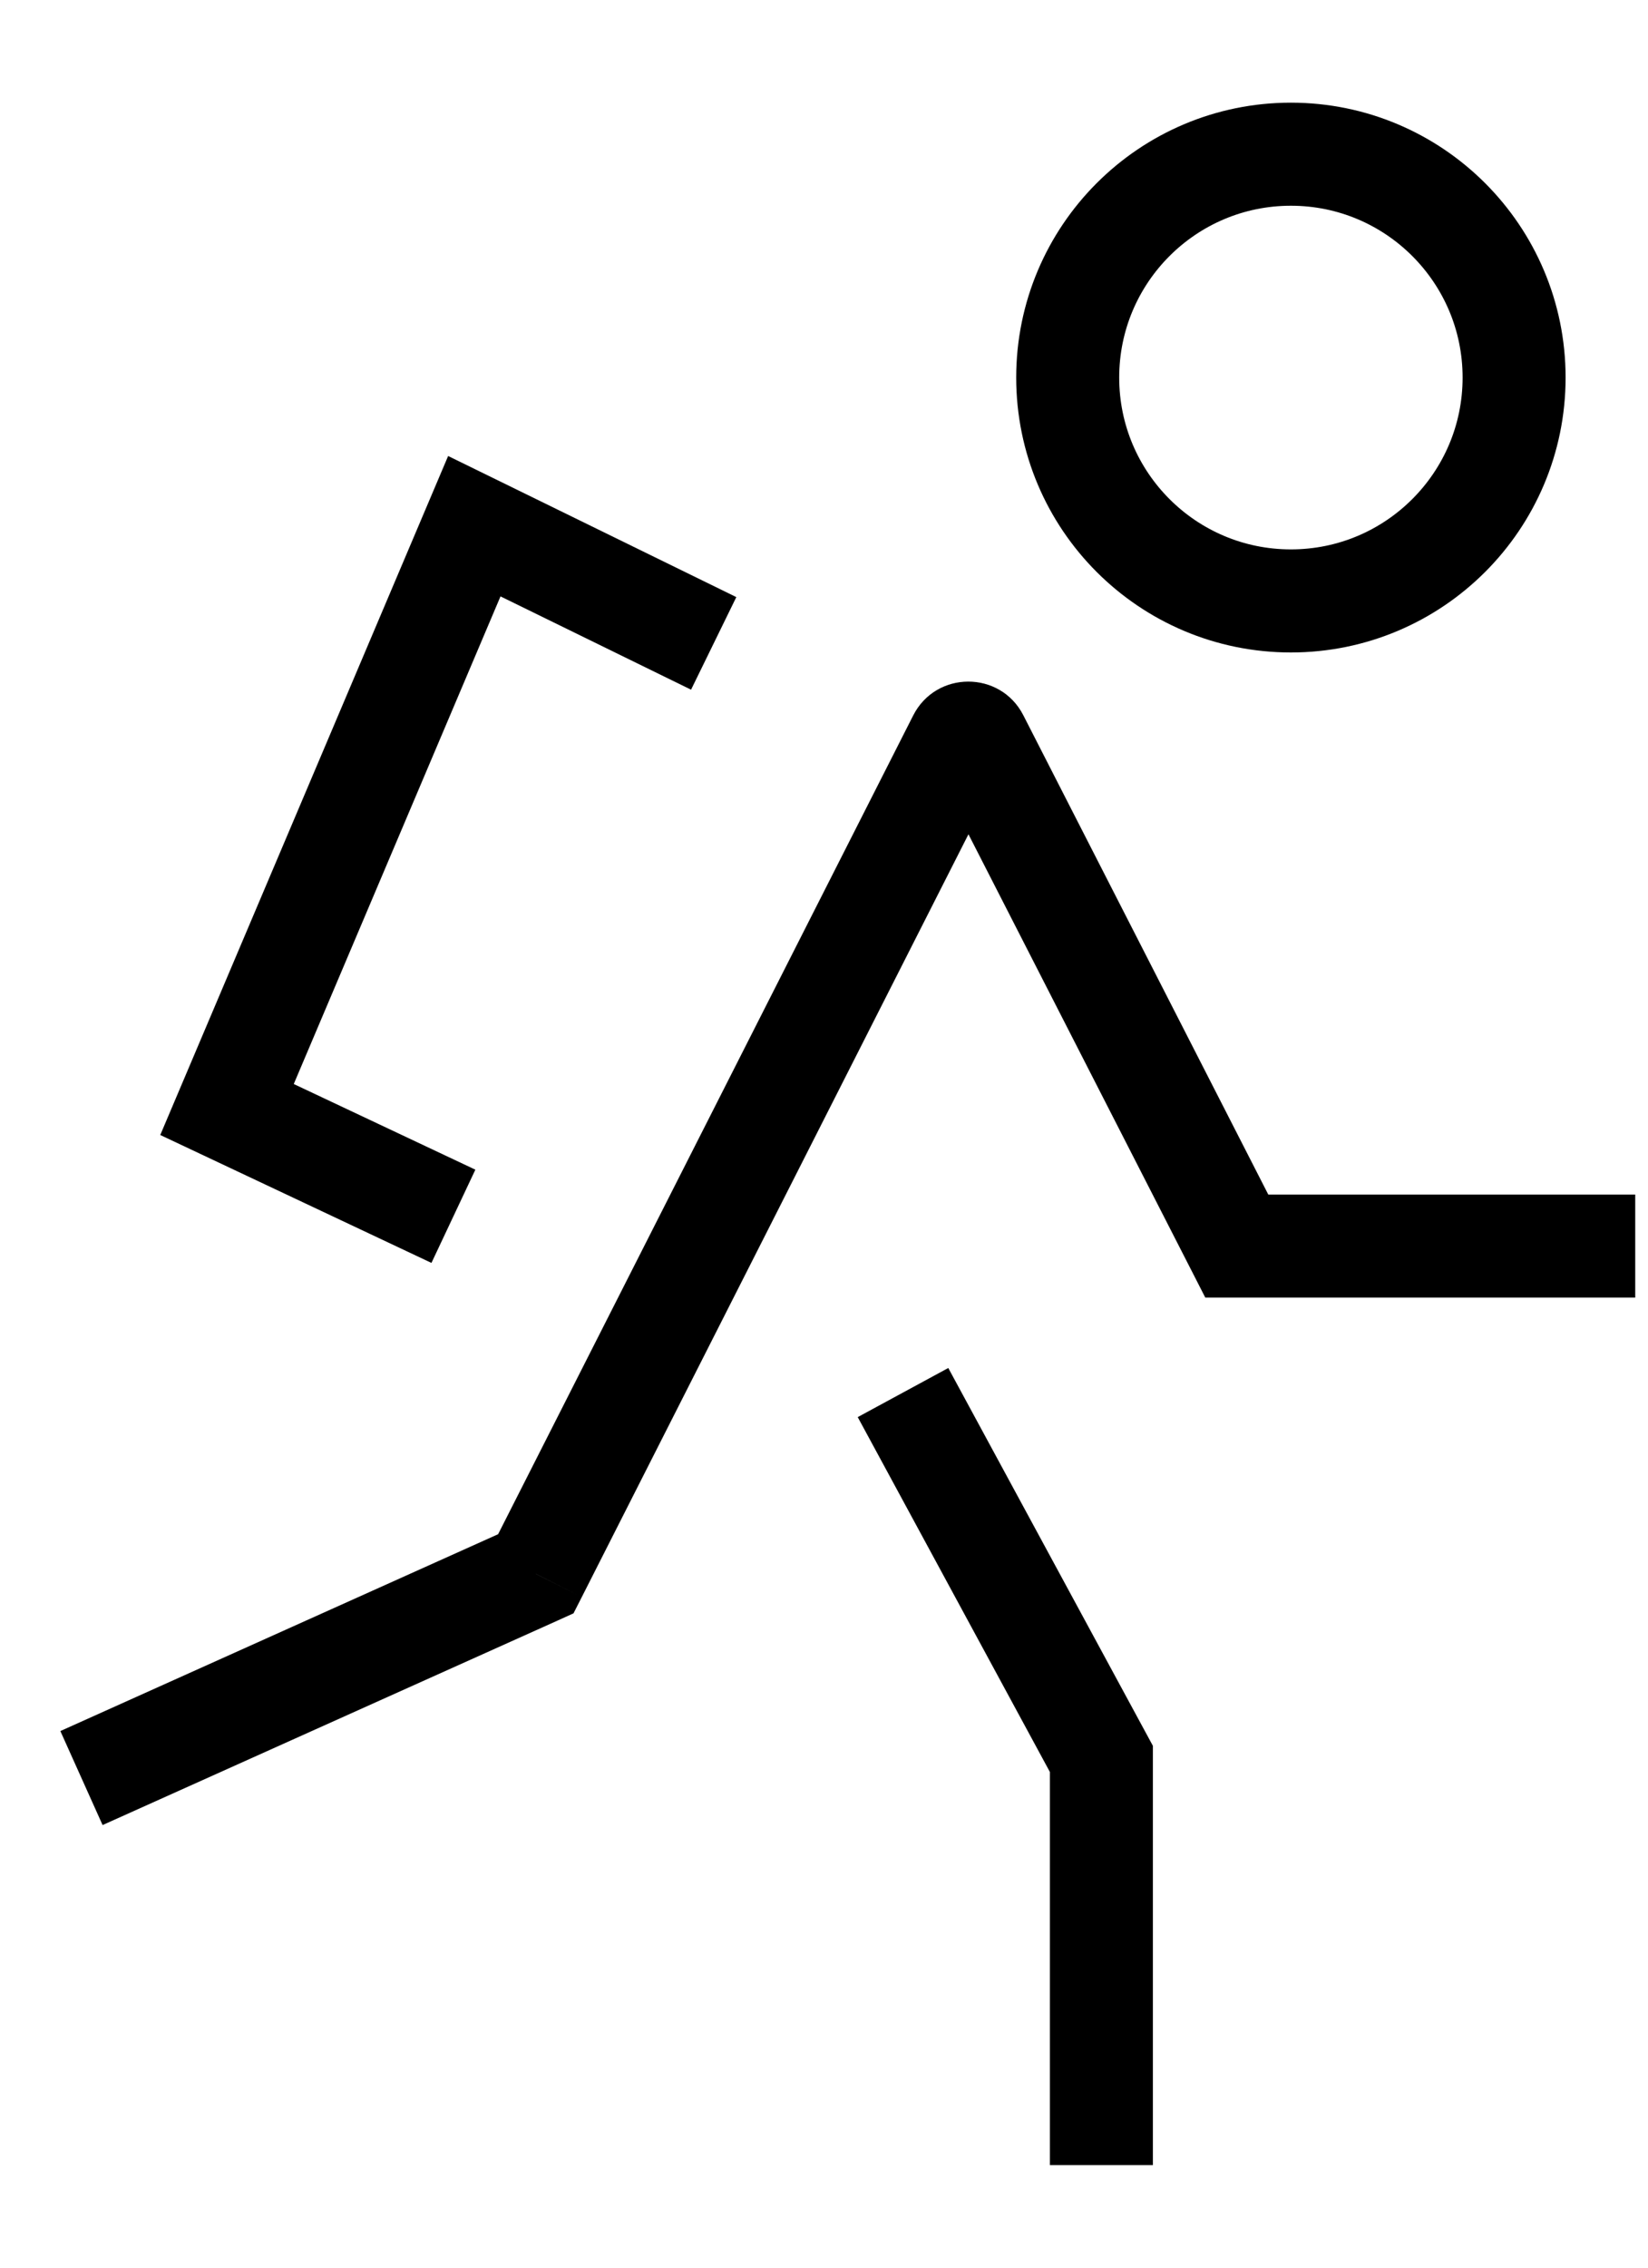 <svg width="16" height="22" viewBox="0 0 16 22" fill="none" xmlns="http://www.w3.org/2000/svg">
<circle cx="12.533" cy="3.663" r="2.167" stroke="black"/>
<path d="M5.202 15.269L5.407 15.725L5.568 15.652L5.648 15.495L5.202 15.269ZM12.008 12.089L11.563 12.317L11.702 12.589H12.008V12.089ZM9.312 7.167L8.866 6.941L9.312 7.167ZM9.49 7.167L9.935 6.939L9.49 7.167ZM8.866 6.941L4.756 15.042L5.648 15.495L9.758 7.393L8.866 6.941ZM0.996 17.706L5.407 15.725L4.997 14.812L0.586 16.794L0.996 17.706ZM9.045 7.395L11.563 12.317L12.453 11.862L9.935 6.939L9.045 7.395ZM12.008 12.589H15.876V11.589H12.008V12.589ZM9.758 7.393C9.61 7.685 9.194 7.686 9.045 7.395L9.935 6.939C9.712 6.503 9.088 6.504 8.866 6.941L9.758 7.393Z" fill="black"/>
<path d="M8.767 13.51L10.693 17.064V21.005M6.929 6.242L4.605 5.105L2.204 10.764L4.402 11.8" stroke="black"/>
</svg>
